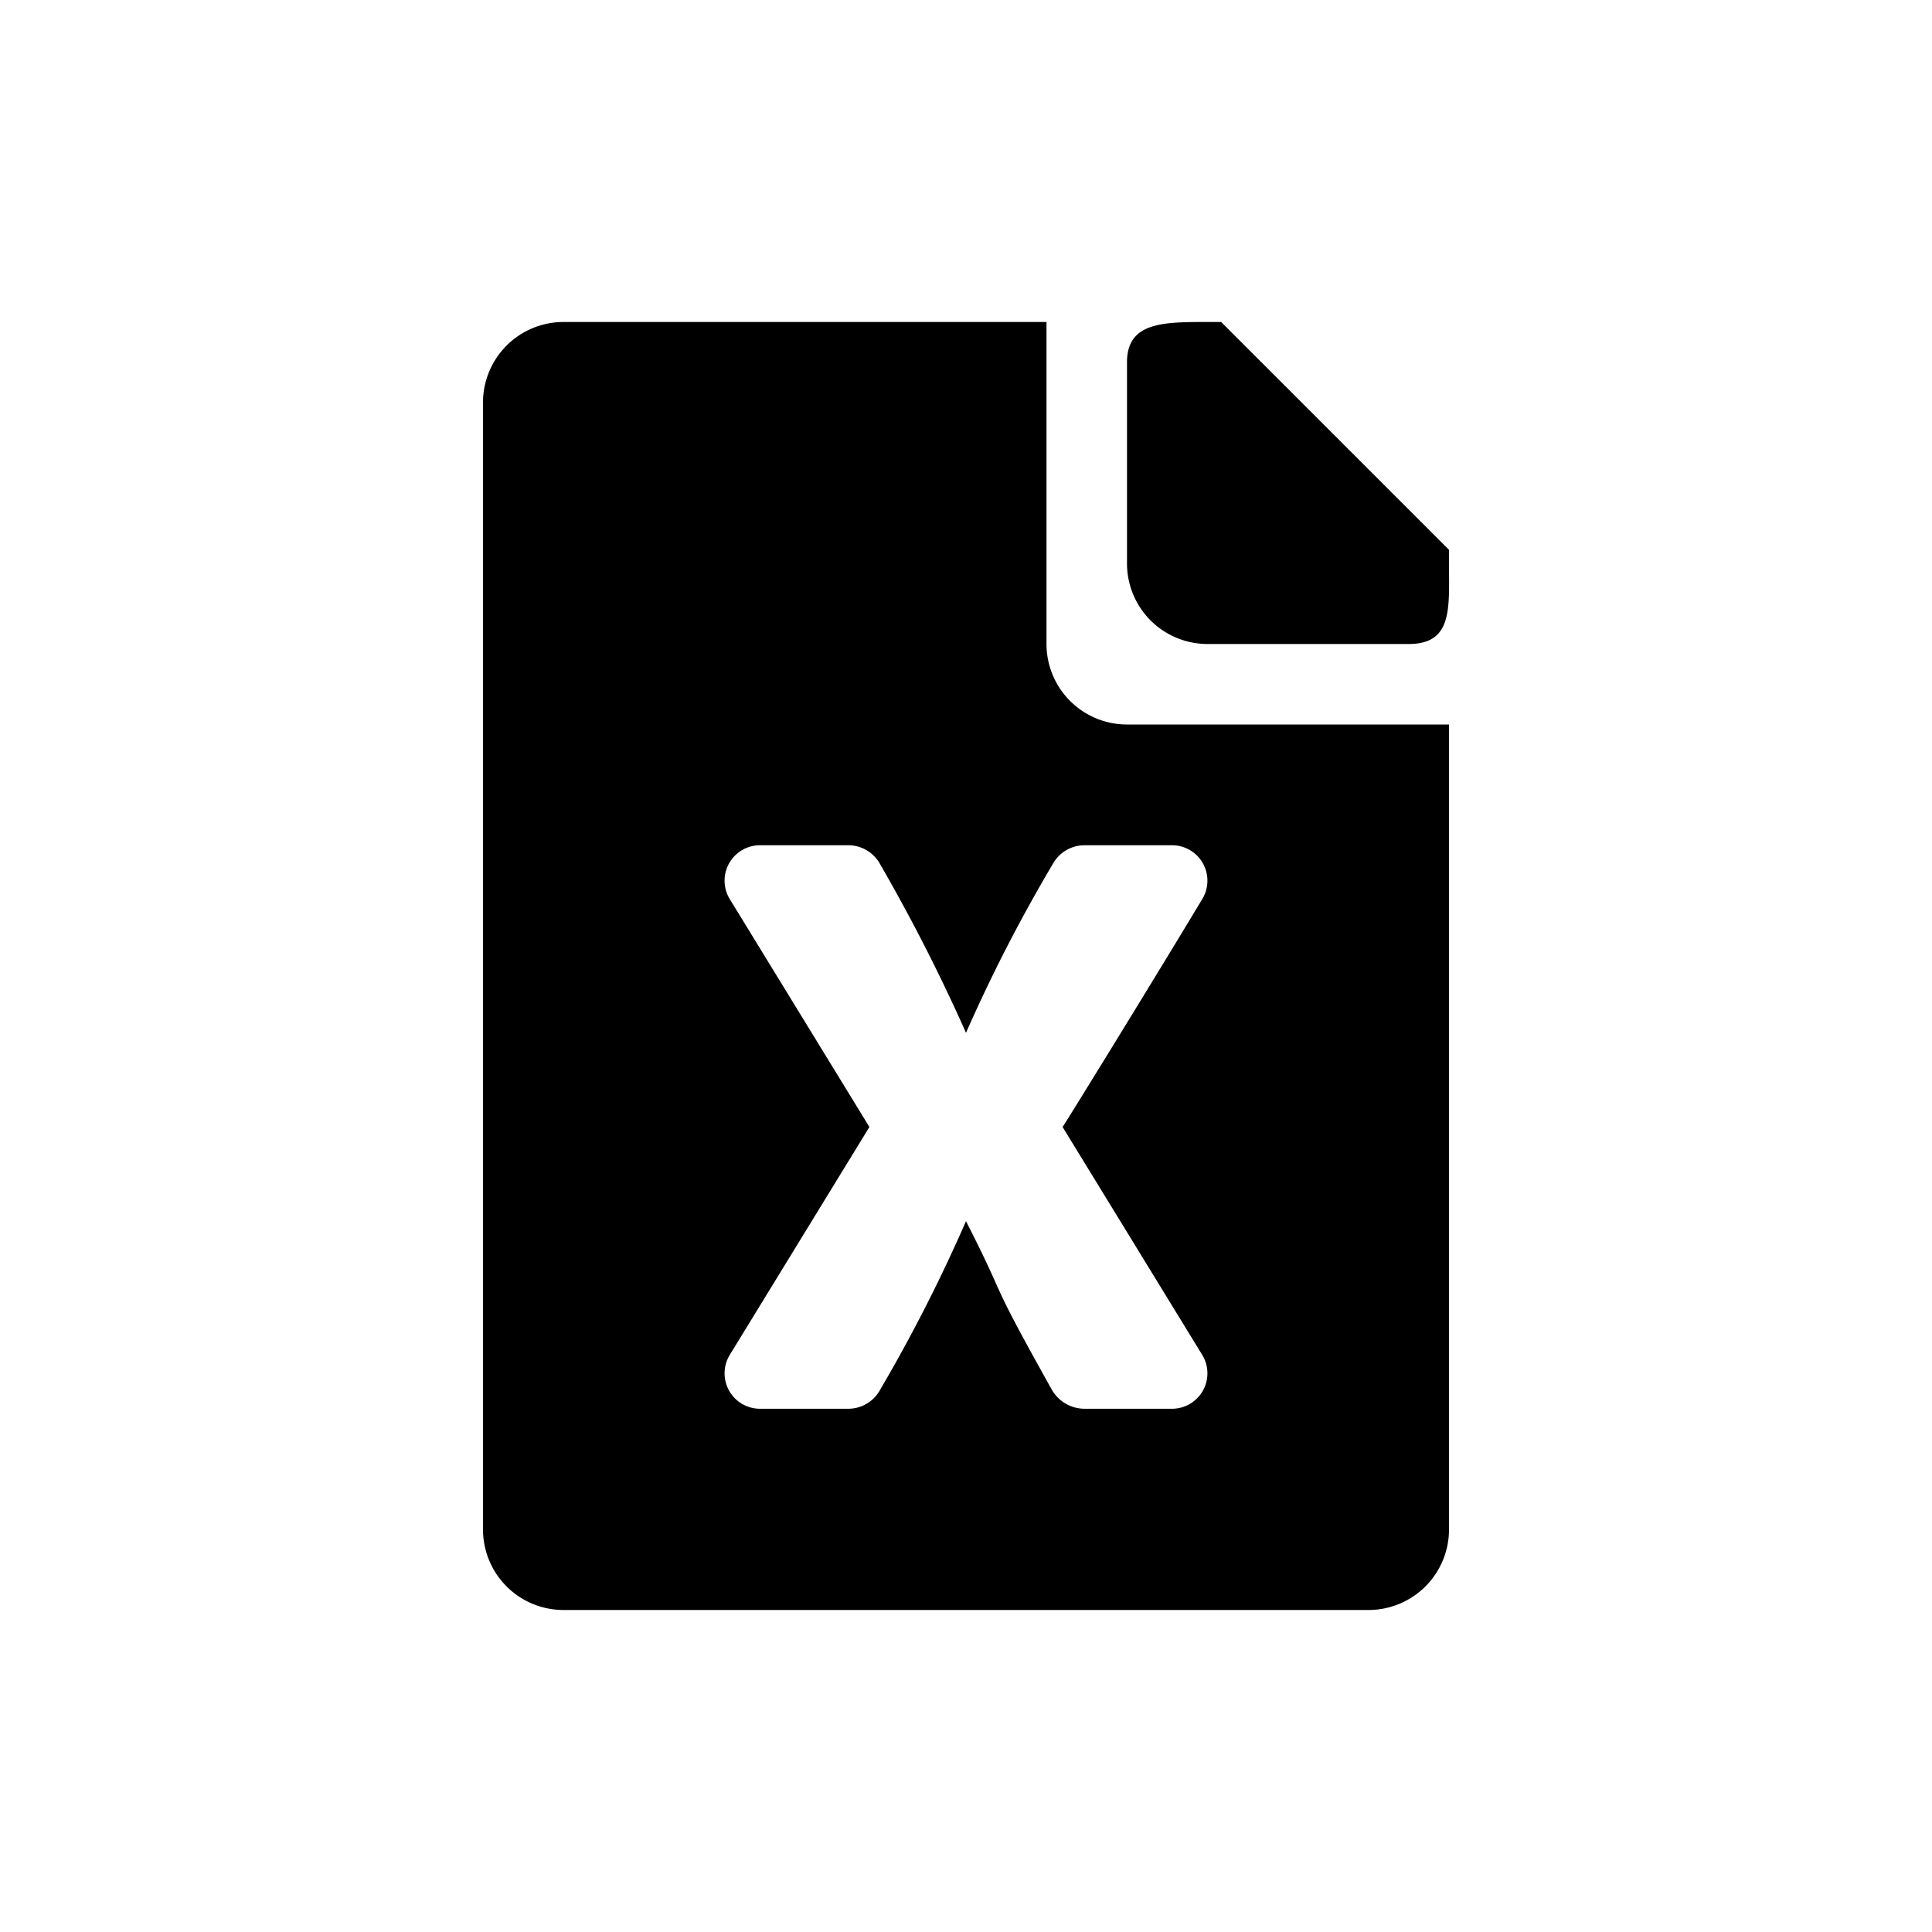 <svg id="Layer_1" data-name="Layer 1" xmlns="http://www.w3.org/2000/svg" viewBox="0 0 24 24"><path d="M15,8h2.5c.55,0,.5-.45.5-1V6.83L15.17,4H15c-.55,0-1,0-1,.5V7A1,1,0,0,0,15,8Z"/><path d="M14,9a1,1,0,0,1-1-1V4H7A1,1,0,0,0,6,5V19a1,1,0,0,0,1,1H17a1,1,0,0,0,1-1V9Zm.55,8.5H13.47a.47.47,0,0,1-.4-.23c-.85-1.52-.51-1-1.07-2.1a19.84,19.84,0,0,1-1.07,2.1.45.45,0,0,1-.39.23H9.45a.44.44,0,0,1-.39-.66L10.8,14,9.06,11.16a.44.44,0,0,1,.39-.66h1.09a.45.45,0,0,1,.39.23A22.25,22.25,0,0,1,12,12.83a19.5,19.5,0,0,1,1.08-2.1.45.45,0,0,1,.39-.23h1.08a.44.44,0,0,1,.39.66c-.6,1-1.71,2.8-1.74,2.84l1.74,2.84A.44.44,0,0,1,14.55,17.5Z"/></svg>